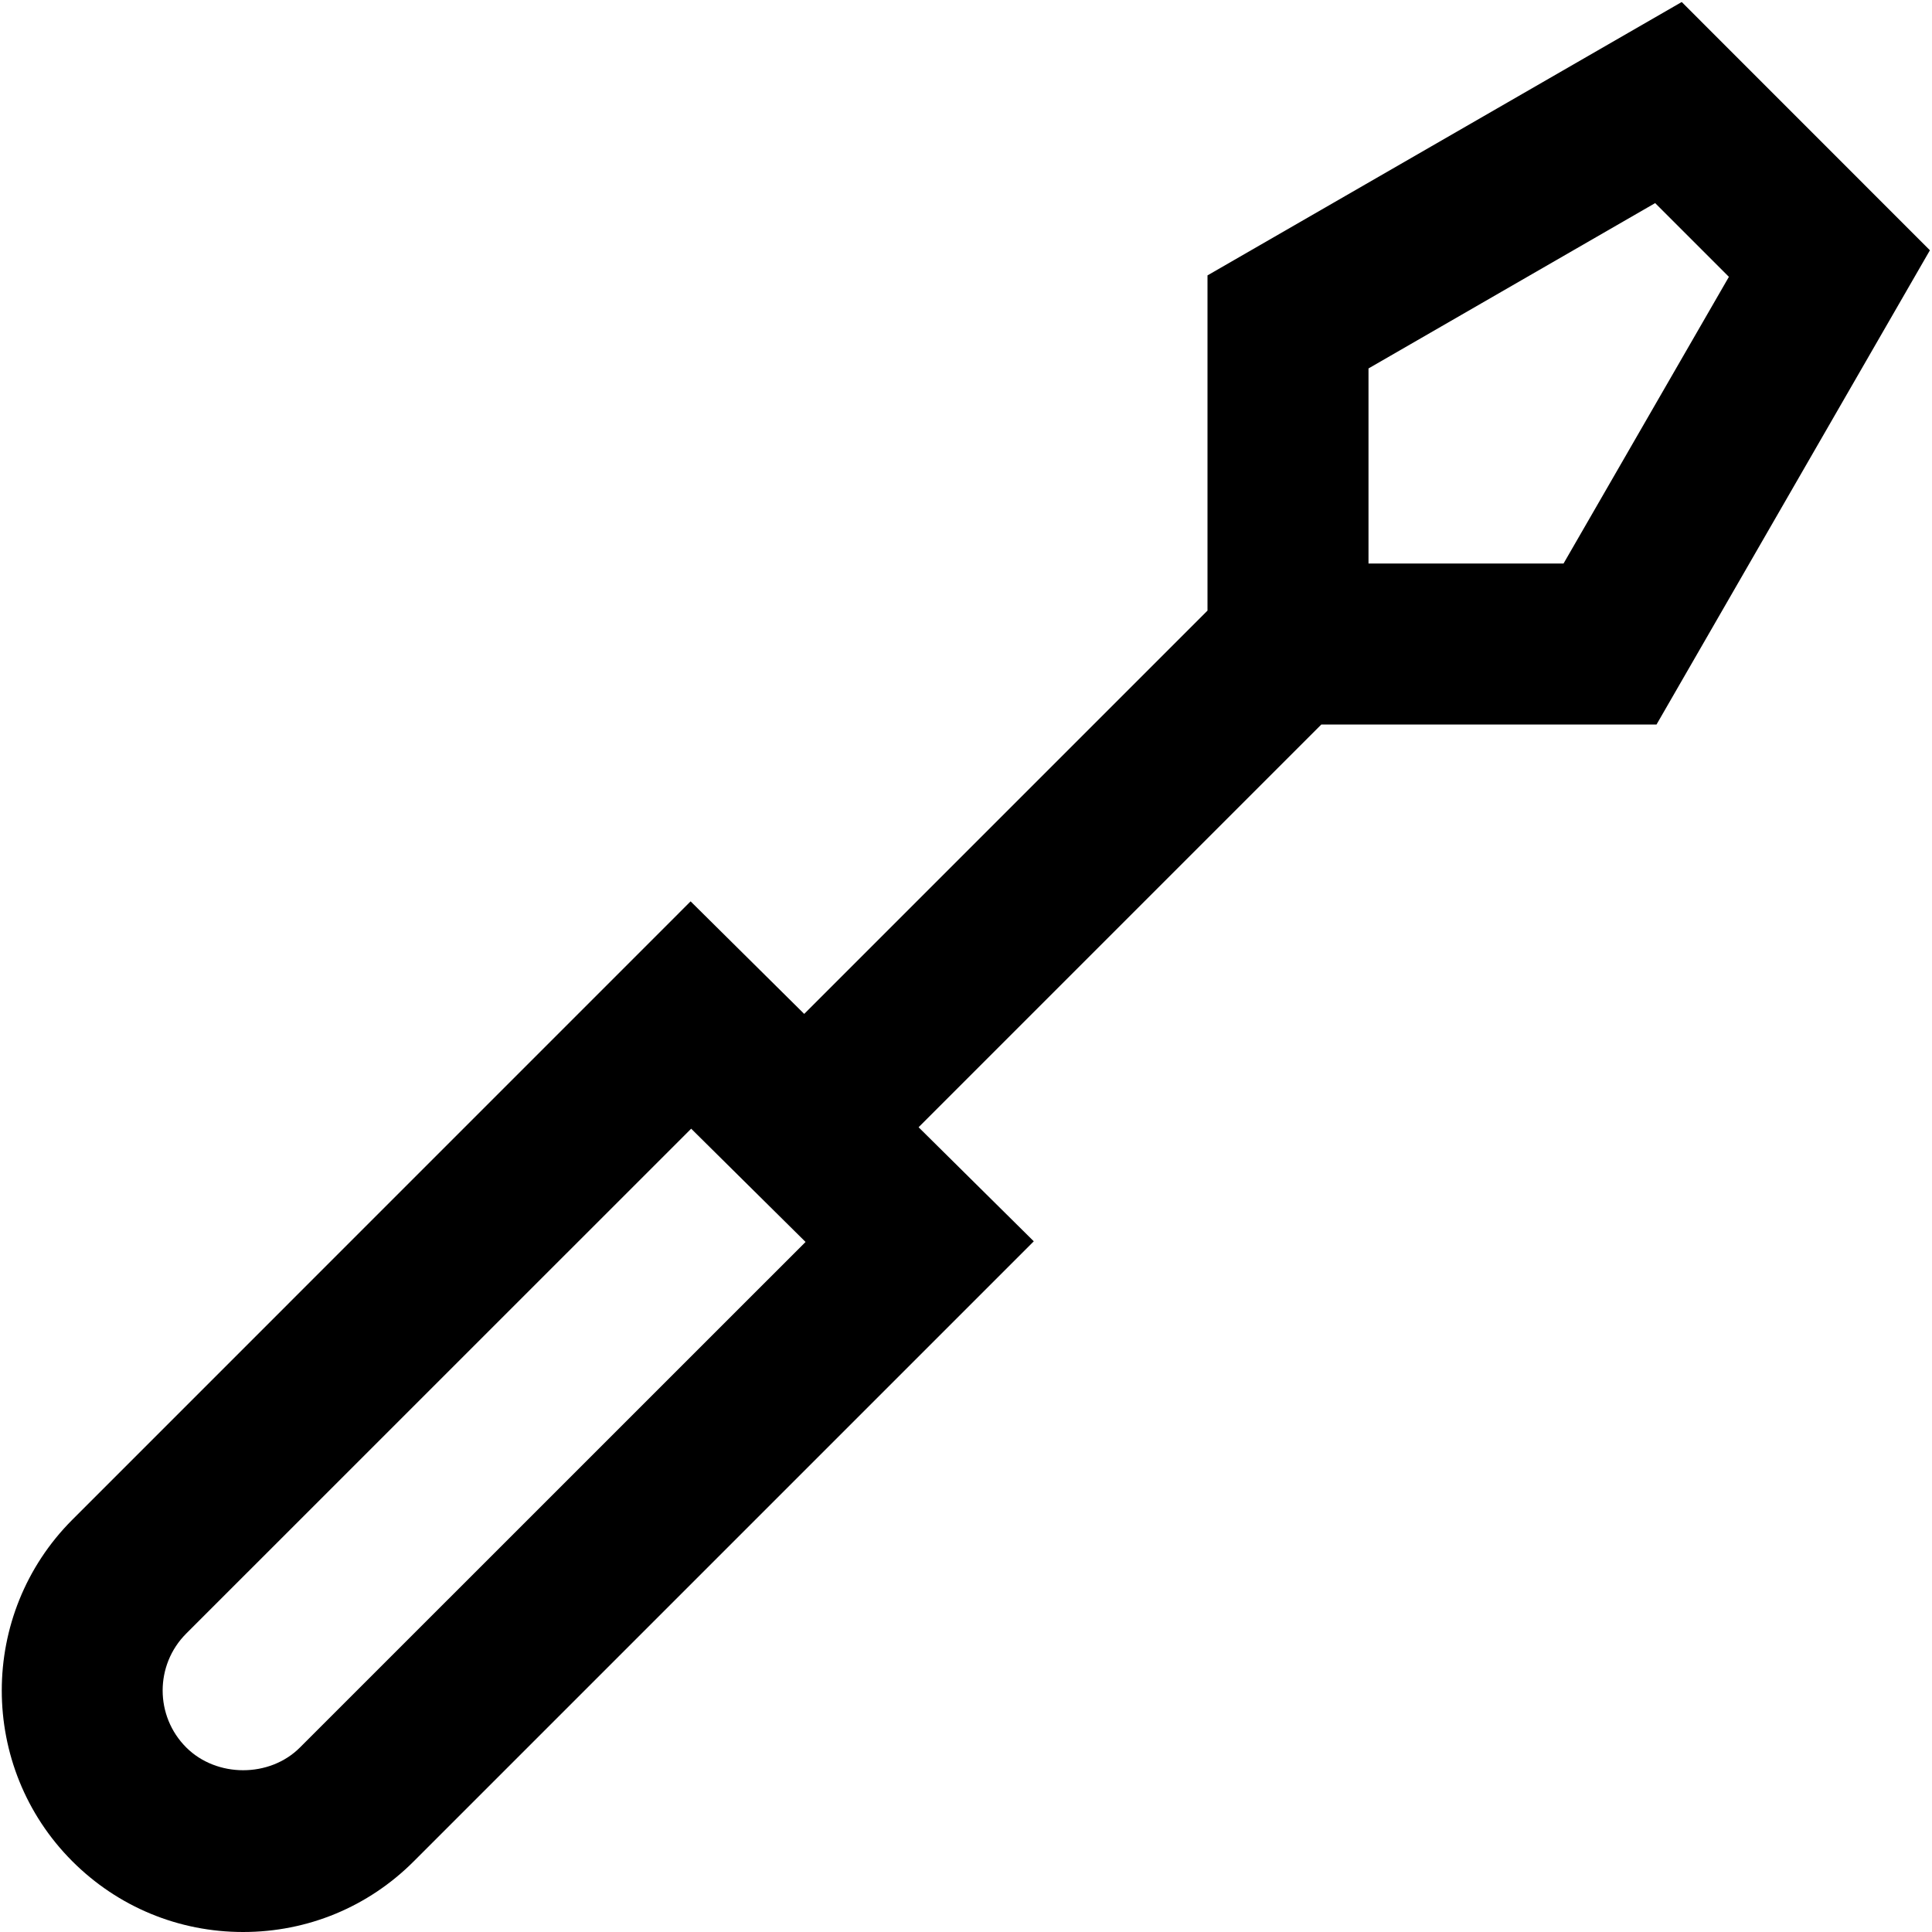 <?xml version="1.0" encoding="UTF-8"?>
<svg xmlns="http://www.w3.org/2000/svg" id="Layer_1" data-name="Layer 1" viewBox="0 0 24 24">
  <path d="m20.578,9l3.396-5.891L20.891.025l-5.891,3.396v4.164l-5.01,5.01-1.411-1.398L.898,18.879c-1.168,1.17-1.168,3.072,0,4.242.566.566,1.32.879,2.122.879s1.555-.312,2.121-.879l7.701-7.701-1.431-1.417,5.003-5.003h4.164ZM3.727,21.707c-.377.379-1.037.377-1.414,0-.39-.39-.39-1.024,0-1.414l6.273-6.272,1.421,1.407-6.28,6.279ZM17,4.577l3.561-2.054.916.916-2.054,3.561h-2.423v-2.423Z"/>
</svg>
